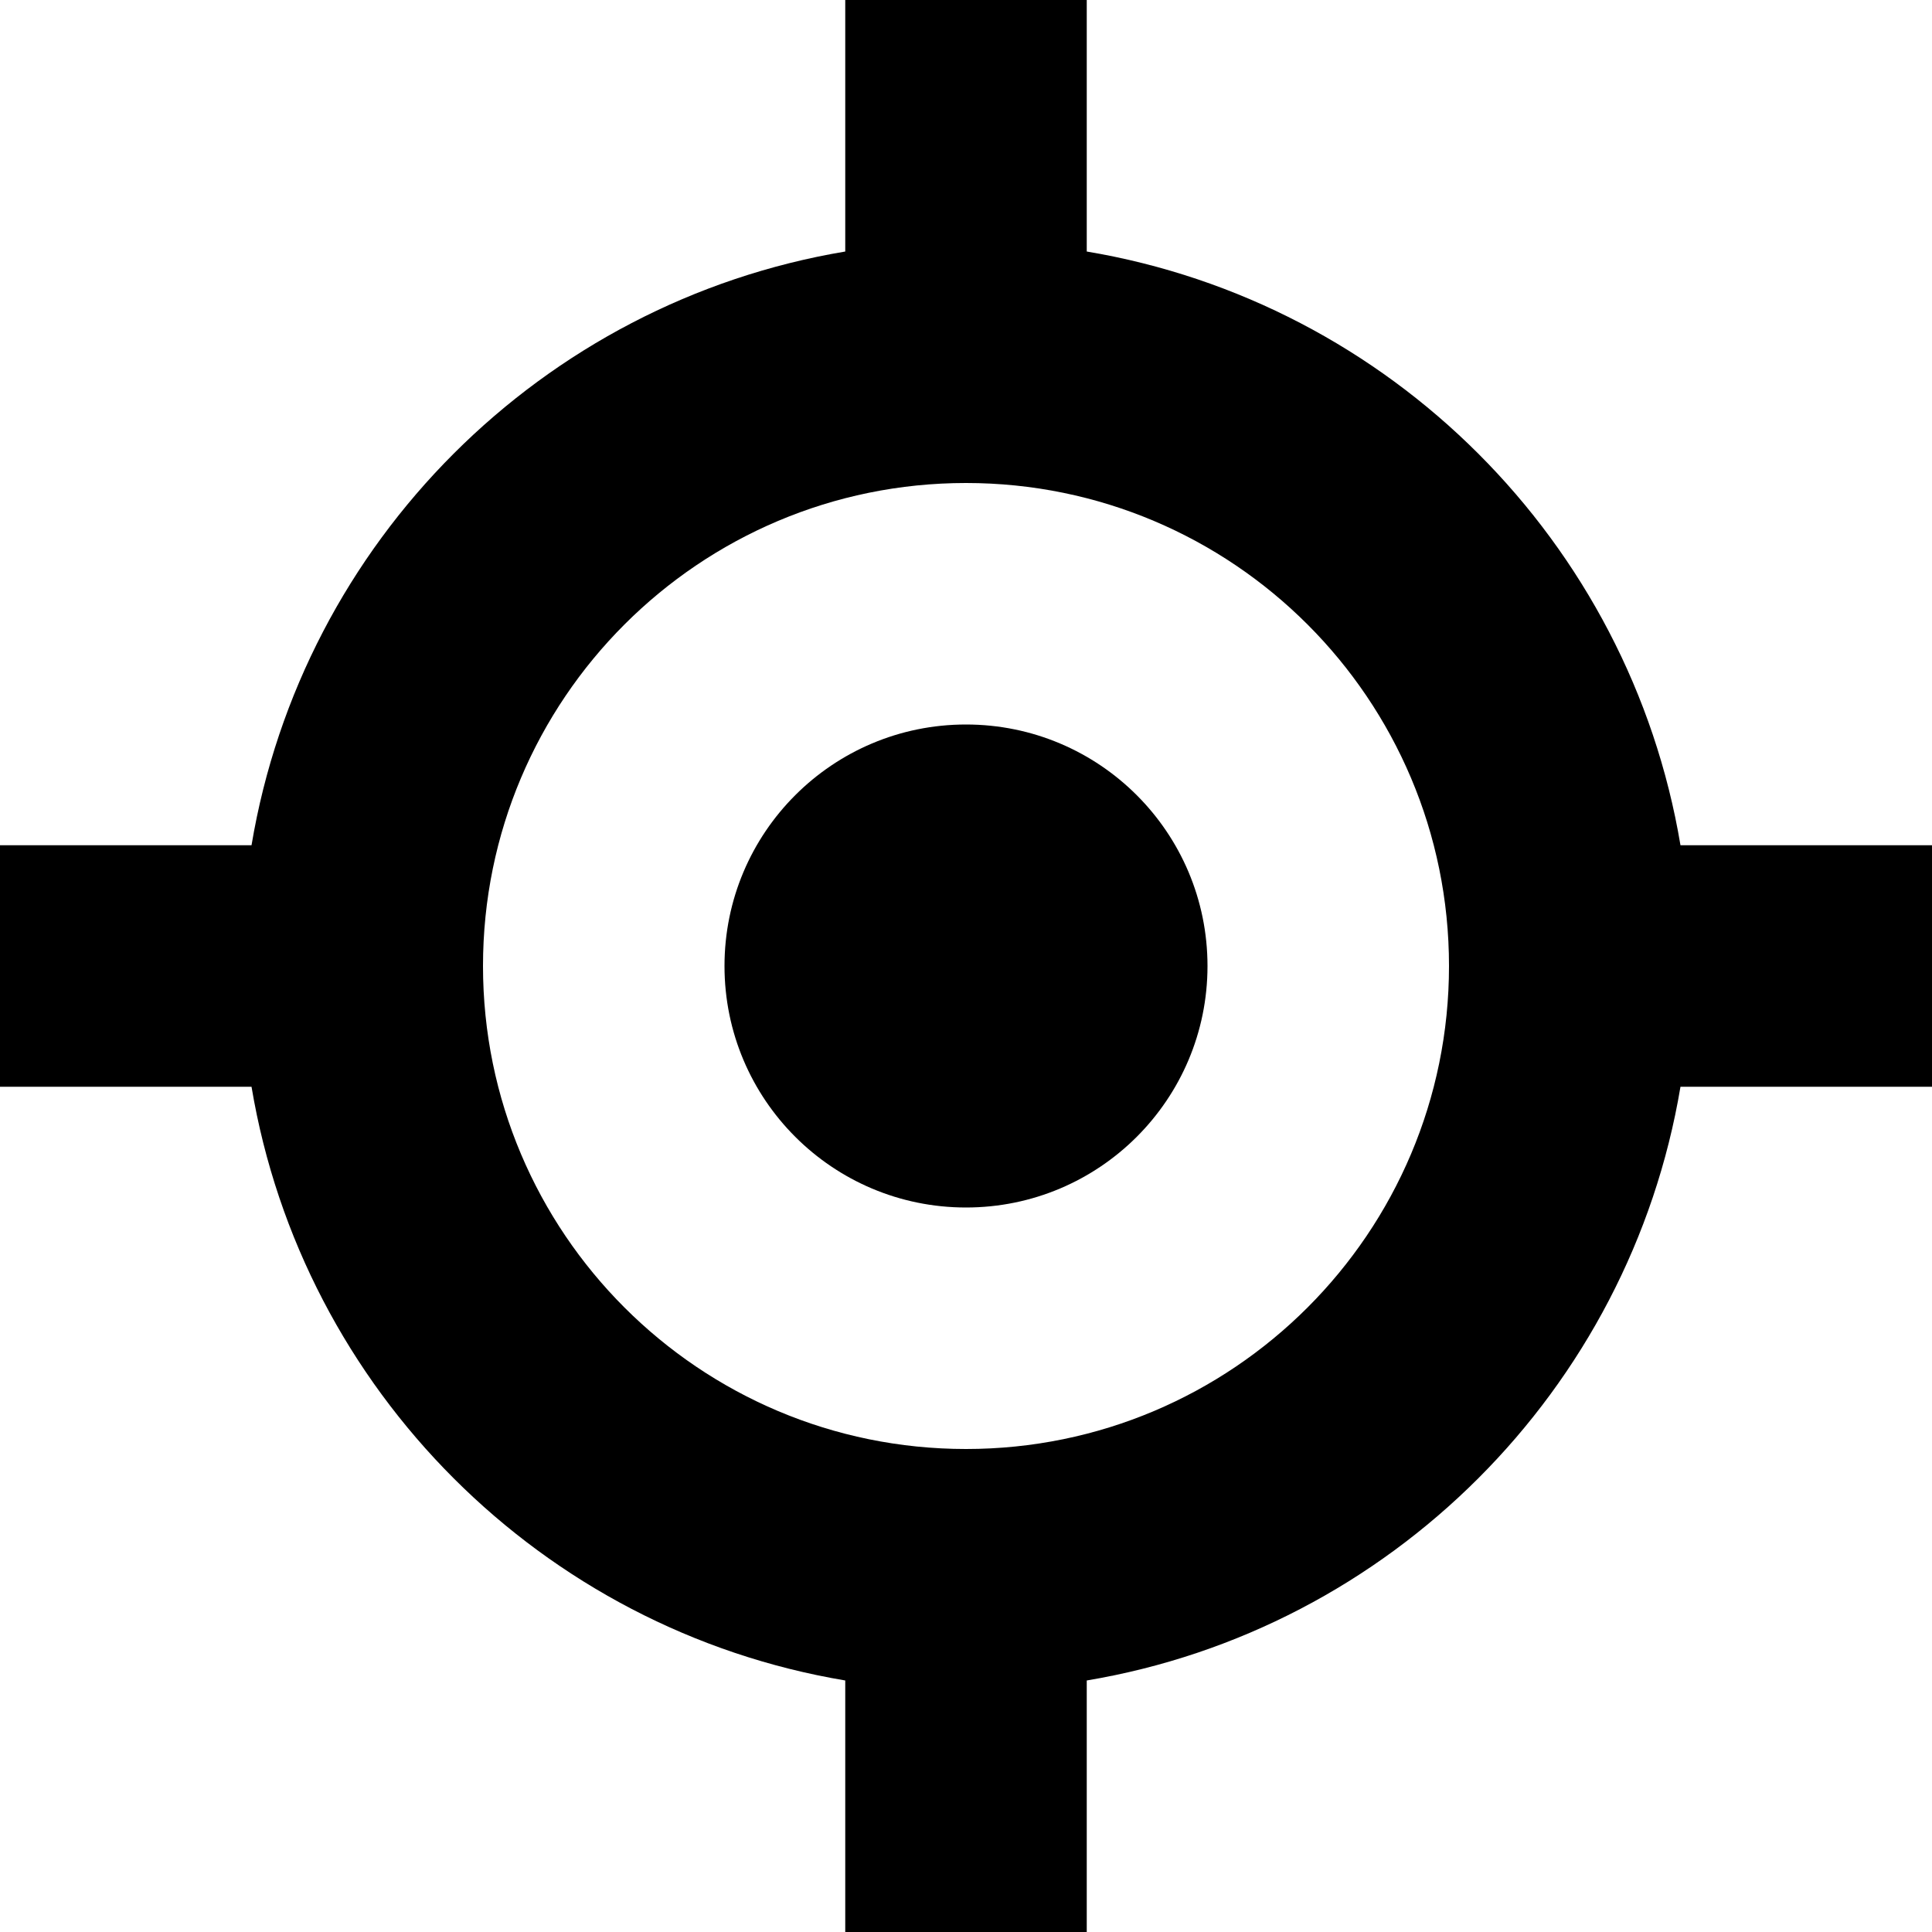 <?xml version="1.0" encoding="UTF-8" standalone="no"?>
<!DOCTYPE svg PUBLIC "-//W3C//DTD SVG 1.1//EN" "http://www.w3.org/Graphics/SVG/1.1/DTD/svg11.dtd">
<svg width="100%" height="100%" viewBox="0 0 800 800" version="1.1" xmlns="http://www.w3.org/2000/svg" xmlns:xlink="http://www.w3.org/1999/xlink" xml:space="preserve" xmlns:serif="http://www.serif.com/" style="fill-rule:evenodd;clip-rule:evenodd;stroke-linejoin:round;stroke-miterlimit:2;">
    <g>
        <g transform="matrix(50,0,0,50,0,0)">
            <path d="M8,10C9.105,10 10,9.105 10,8C10,6.895 9.105,6 8,6C6.895,6 6,6.895 6,8C6,9.105 6.895,10 8,10Z" style="fill-rule:nonzero;"/>
        </g>
        <g transform="matrix(50,0,0,50,0,0)">
            <path d="M2.083,7C2.504,4.487 4.487,2.504 7,2.083L7,0L9,0L9,2.083C11.512,2.504 13.496,4.487 13.917,7L16,7L16,9L13.917,9C13.496,11.512 11.512,13.496 9,13.917L9,16L7,16L7,13.917C4.487,13.496 2.504,11.512 2.083,9L0,9L0,7L2.083,7ZM4,8C4,5.791 5.791,4 8,4C10.209,4 12,5.791 12,8C12,10.209 10.209,12 8,12C5.791,12 4,10.209 4,8Z"/>
        </g>
    </g>
</svg>

